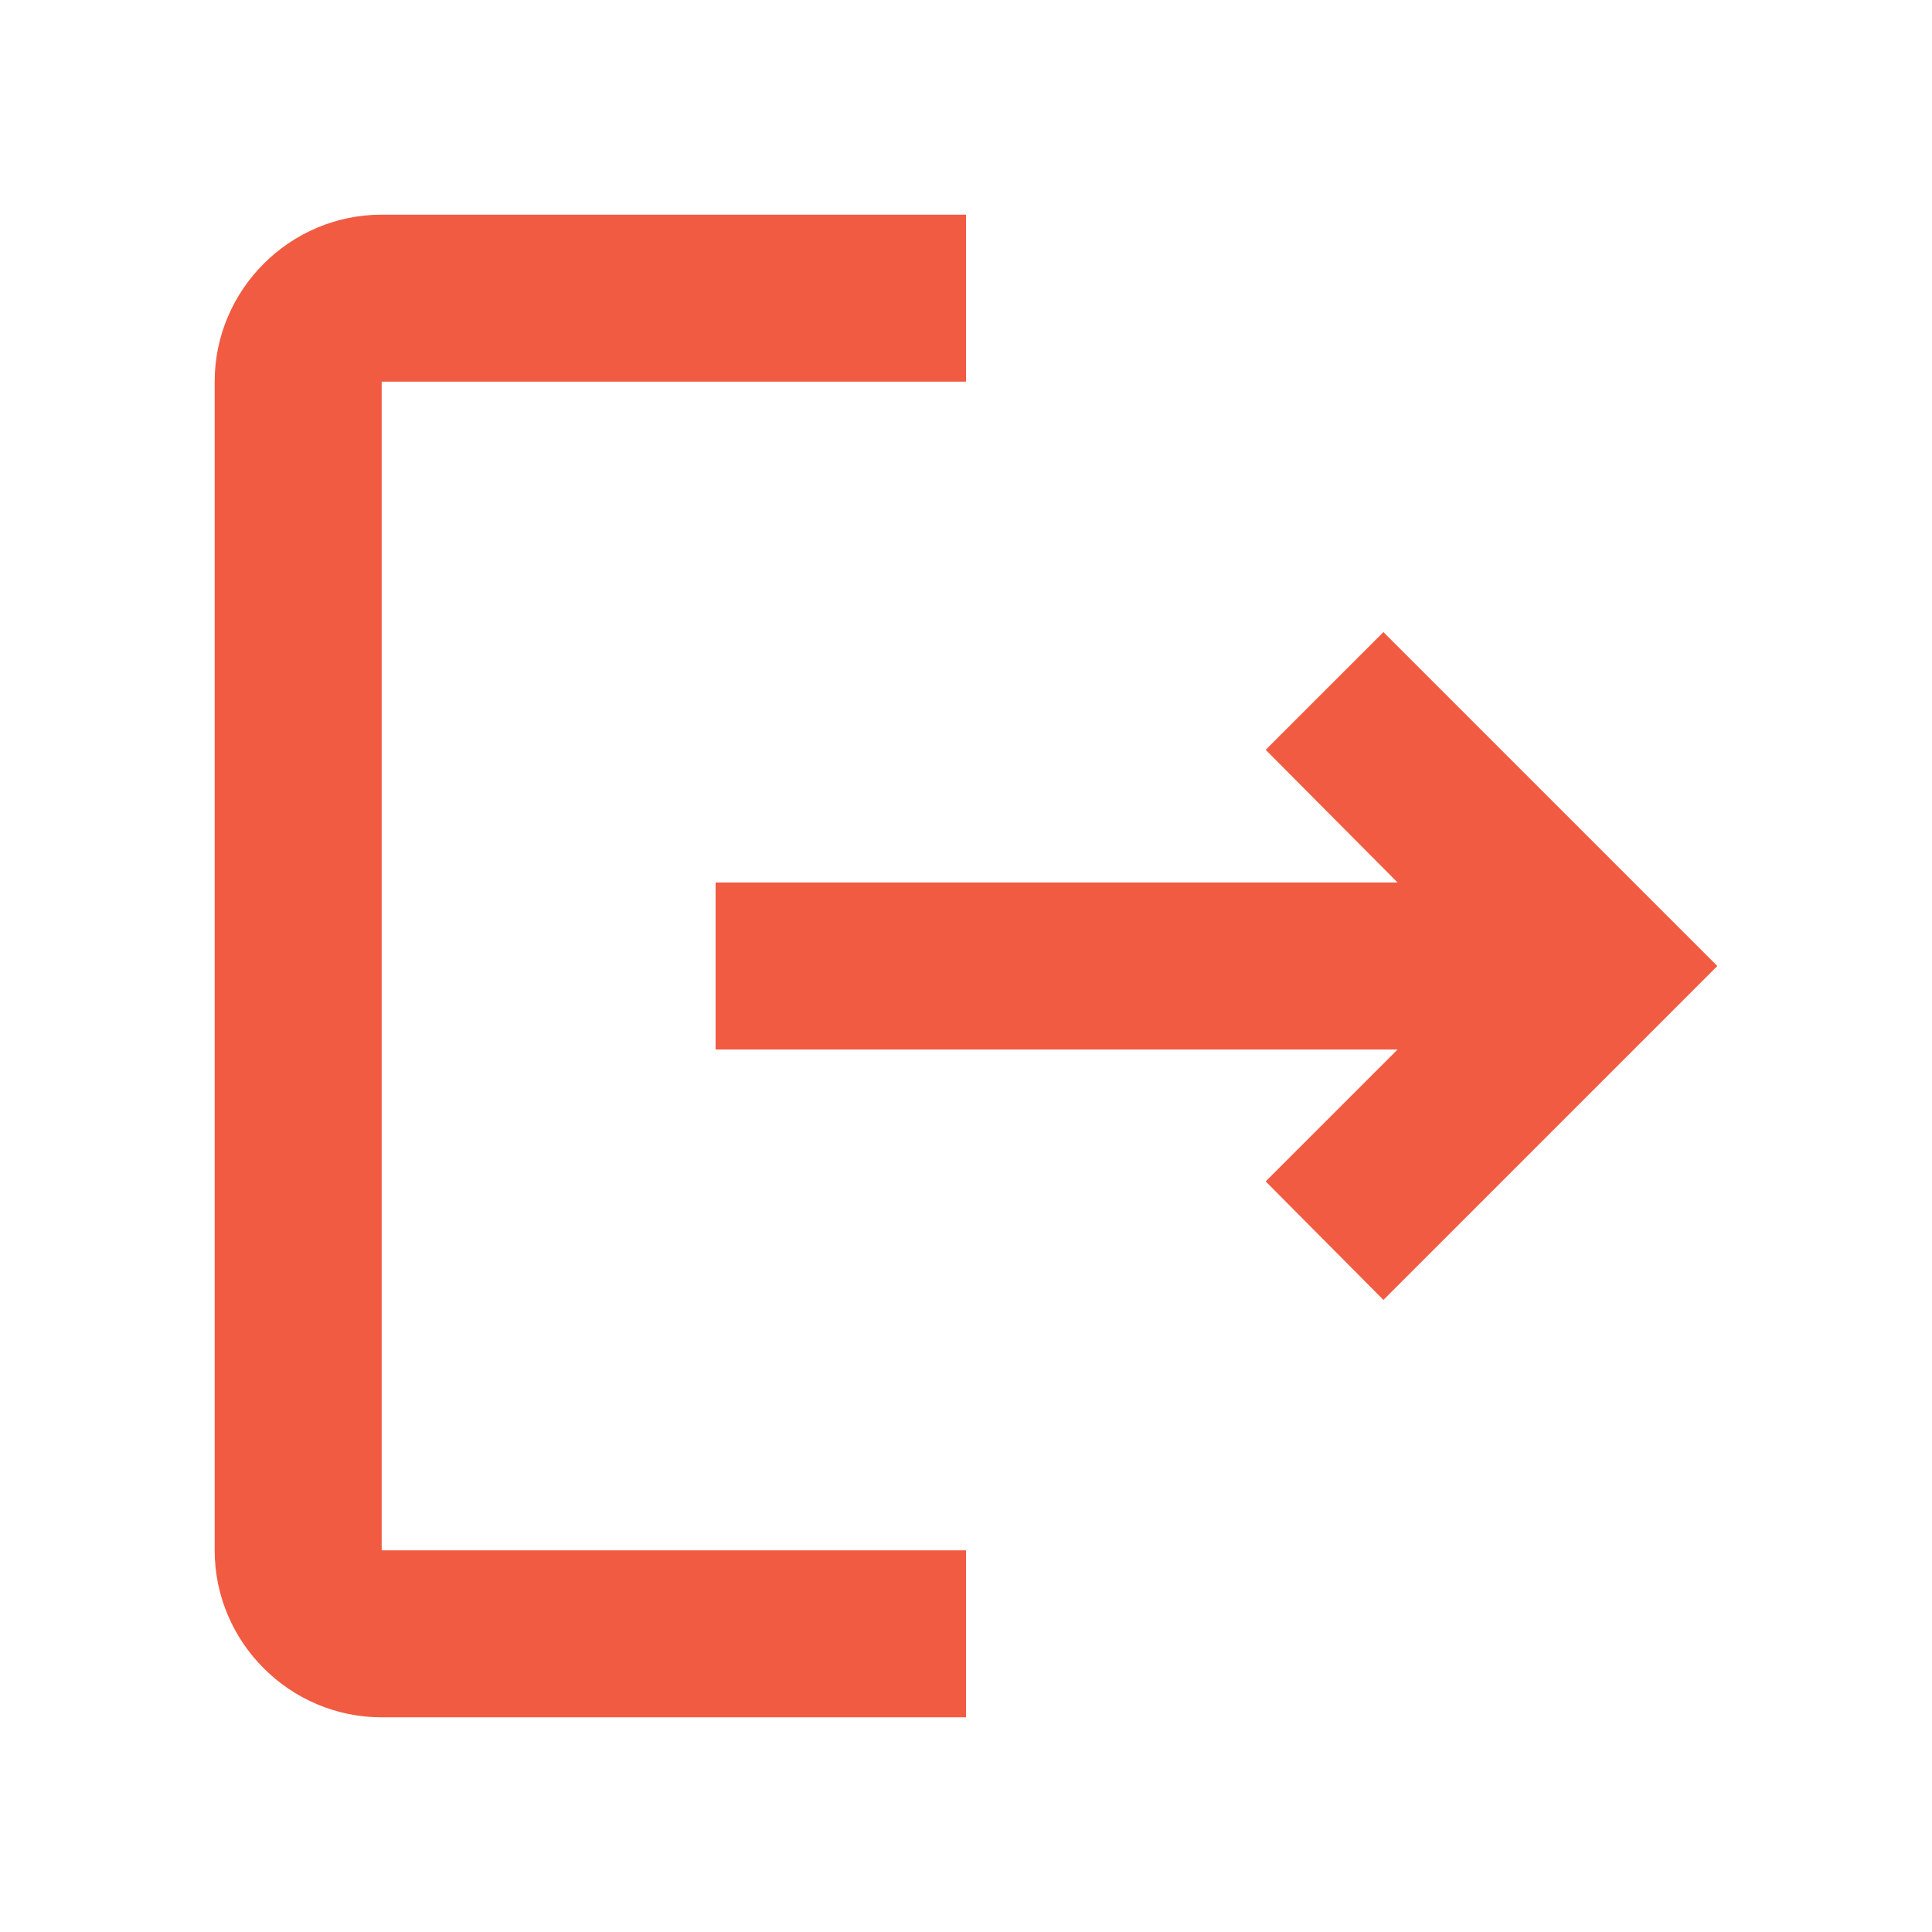 <svg width="18" height="18" viewBox="0 0 18 18" fill="none" xmlns="http://www.w3.org/2000/svg">
	<g clip-path="url(#clip0_4318_2767)">
		<path d="M12.889 5.889L11.792 6.986L13.021 8.222H6.667V9.778H13.021L11.792 11.007L12.889 12.111L16 9L12.889 5.889ZM3.556 3.556H9V2H3.556C2.7 2 2 2.7 2 3.556V14.444C2 15.3 2.7 16 3.556 16H9V14.444H3.556V3.556Z" fill="#F15B42"/>
	</g>
	<defs>
		<clipPath id="clip0_4318_2767">
			<rect width="18" height="18" fill="white"/>
		</clipPath>
	</defs>
</svg>
